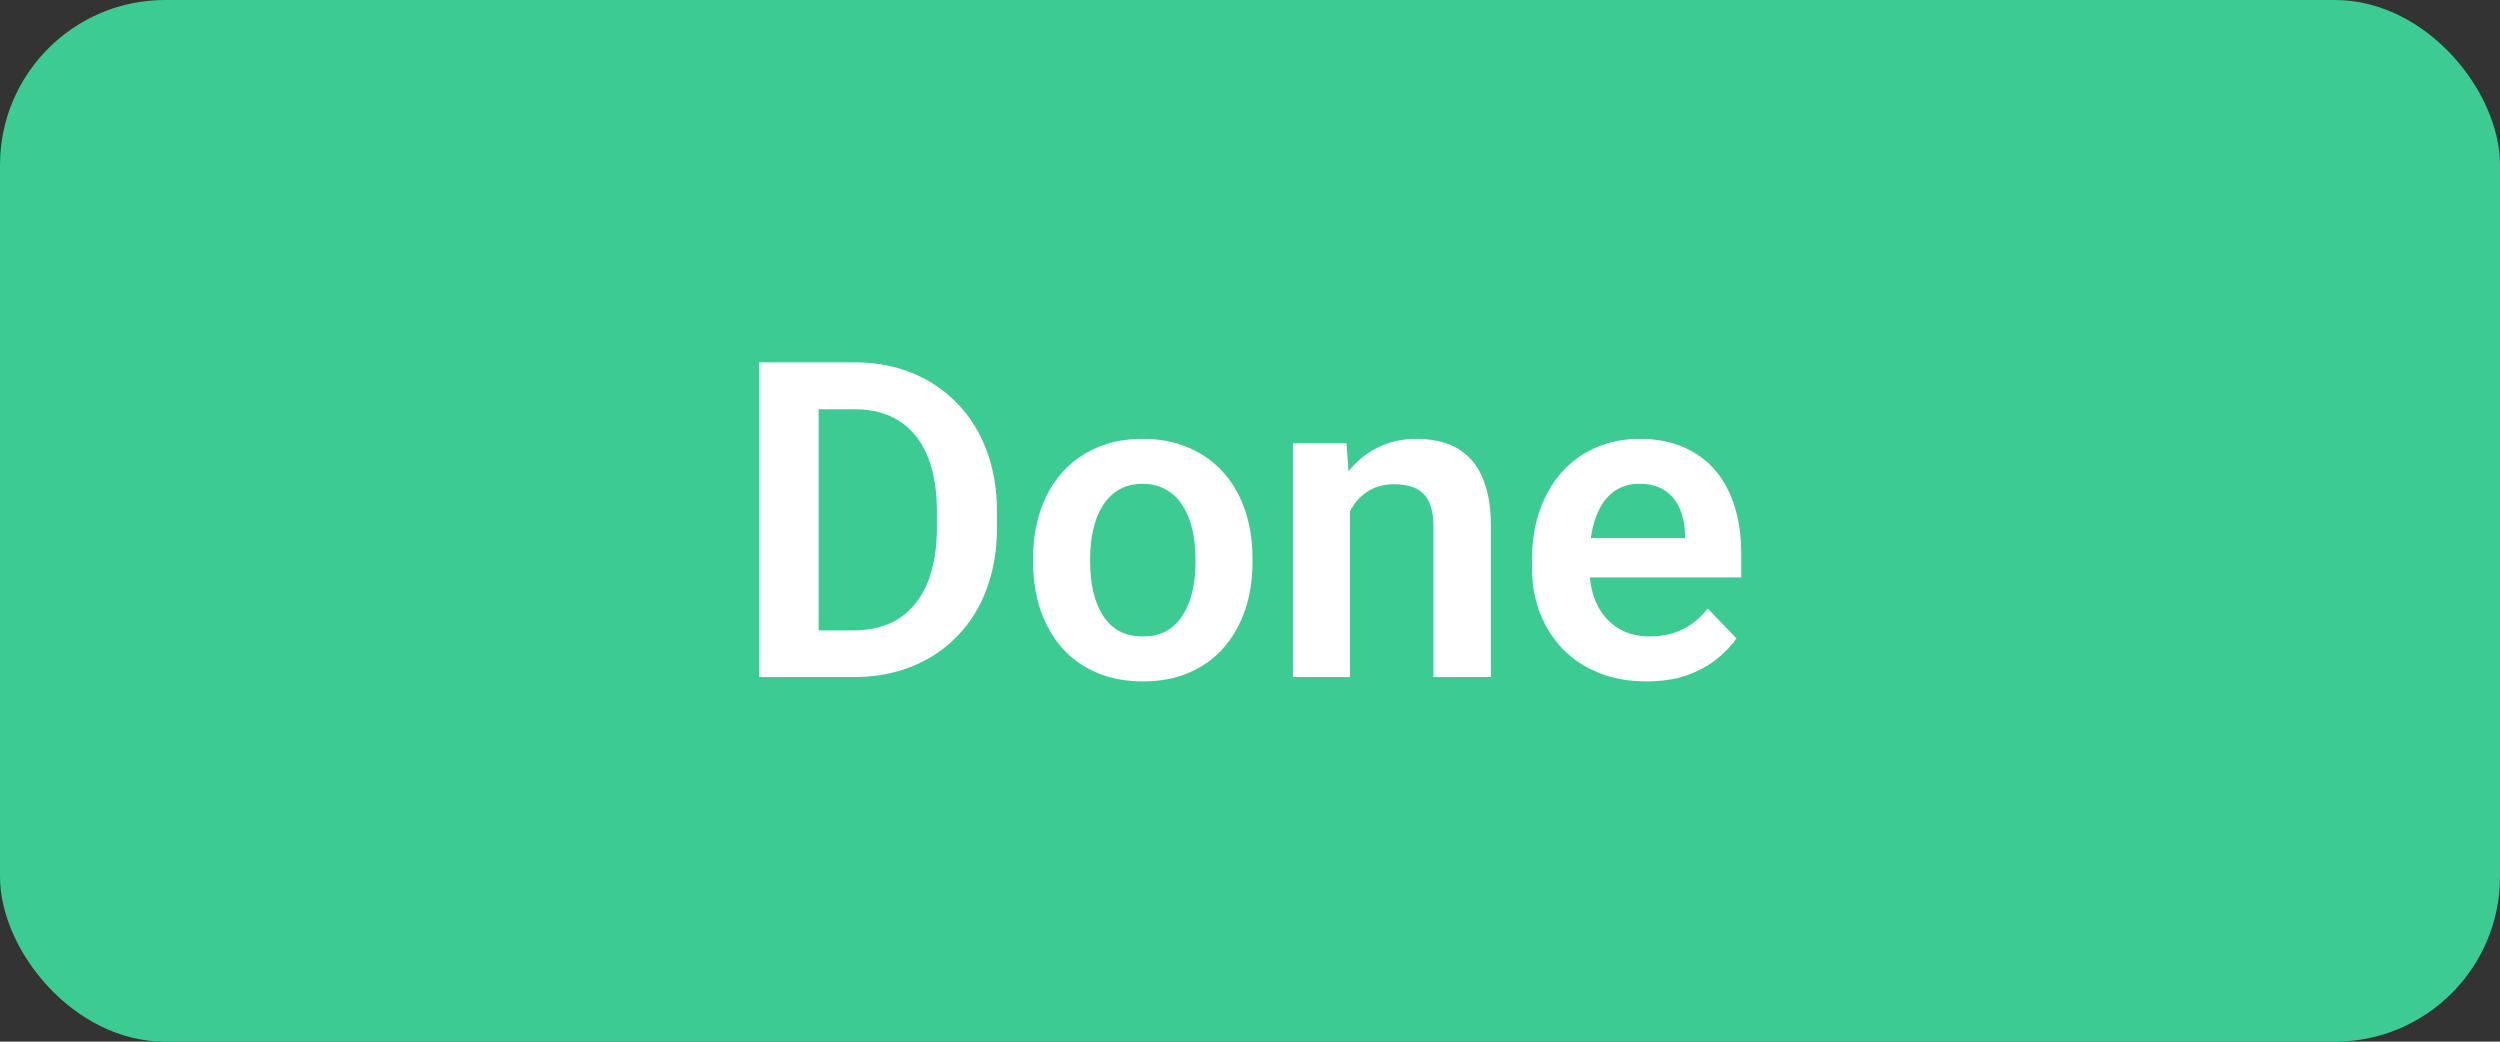 <svg width="96" height="40" viewBox="0 0 96 40" fill="none" xmlns="http://www.w3.org/2000/svg">
<rect x="0" y="0" width="96" height="40" fill="#333333" stroke="none"/>
<rect width="96" height="40" rx="6.34" fill="#3CCB93"/>
<path d="M32.764 26H30.158L30.175 24.207H32.764C33.467 24.207 34.057 24.052 34.533 23.742C35.008 23.427 35.368 22.976 35.612 22.389C35.855 21.797 35.977 21.089 35.977 20.264V19.642C35.977 19.005 35.908 18.444 35.769 17.956C35.631 17.47 35.426 17.06 35.155 16.728C34.889 16.396 34.56 16.144 34.167 15.973C33.775 15.801 33.323 15.715 32.814 15.715H30.108V13.914H32.814C33.622 13.914 34.358 14.05 35.022 14.321C35.692 14.592 36.27 14.982 36.757 15.491C37.25 15.995 37.626 16.598 37.886 17.301C38.152 18.004 38.285 18.789 38.285 19.658V20.264C38.285 21.127 38.152 21.913 37.886 22.622C37.626 23.324 37.25 23.928 36.757 24.431C36.27 24.935 35.689 25.322 35.014 25.593C34.339 25.864 33.589 26 32.764 26ZM31.436 13.914V26H29.154V13.914H31.436ZM39.671 21.601V21.426C39.671 20.768 39.765 20.162 39.953 19.608C40.141 19.049 40.415 18.565 40.775 18.156C41.135 17.746 41.574 17.428 42.095 17.201C42.615 16.969 43.207 16.852 43.871 16.852C44.546 16.852 45.144 16.969 45.664 17.201C46.19 17.428 46.632 17.746 46.992 18.156C47.352 18.565 47.626 19.049 47.814 19.608C48.002 20.162 48.096 20.768 48.096 21.426V21.601C48.096 22.254 48.002 22.86 47.814 23.419C47.626 23.972 47.352 24.456 46.992 24.871C46.632 25.281 46.192 25.599 45.672 25.826C45.152 26.053 44.557 26.166 43.888 26.166C43.224 26.166 42.629 26.053 42.103 25.826C41.577 25.599 41.135 25.281 40.775 24.871C40.415 24.456 40.141 23.972 39.953 23.419C39.765 22.86 39.671 22.254 39.671 21.601ZM41.862 21.426V21.601C41.862 21.994 41.901 22.361 41.978 22.705C42.056 23.048 42.175 23.349 42.335 23.609C42.496 23.869 42.703 24.074 42.958 24.224C43.218 24.367 43.528 24.439 43.888 24.439C44.242 24.439 44.546 24.367 44.801 24.224C45.055 24.074 45.263 23.869 45.423 23.609C45.589 23.349 45.711 23.048 45.788 22.705C45.866 22.361 45.905 21.994 45.905 21.601V21.426C45.905 21.039 45.866 20.676 45.788 20.339C45.711 19.996 45.589 19.694 45.423 19.434C45.263 19.169 45.052 18.961 44.792 18.811C44.538 18.657 44.231 18.579 43.871 18.579C43.517 18.579 43.212 18.657 42.958 18.811C42.703 18.961 42.496 19.169 42.335 19.434C42.175 19.694 42.056 19.996 41.978 20.339C41.901 20.676 41.862 21.039 41.862 21.426ZM51.84 18.936V26H49.648V17.019H51.707L51.84 18.936ZM51.491 21.186H50.844C50.849 20.533 50.938 19.94 51.109 19.409C51.281 18.878 51.522 18.421 51.831 18.04C52.147 17.658 52.52 17.364 52.952 17.16C53.384 16.955 53.865 16.852 54.396 16.852C54.828 16.852 55.218 16.913 55.567 17.035C55.915 17.157 56.214 17.351 56.463 17.616C56.718 17.882 56.911 18.23 57.044 18.662C57.183 19.088 57.252 19.614 57.252 20.239V26H55.044V20.223C55.044 19.813 54.983 19.489 54.861 19.252C54.745 19.014 54.573 18.845 54.347 18.745C54.125 18.645 53.851 18.596 53.525 18.596C53.187 18.596 52.891 18.665 52.637 18.803C52.388 18.936 52.177 19.121 52.006 19.359C51.84 19.597 51.712 19.871 51.624 20.181C51.535 20.491 51.491 20.826 51.491 21.186ZM63.22 26.166C62.539 26.166 61.928 26.055 61.386 25.834C60.843 25.613 60.381 25.305 59.999 24.913C59.623 24.514 59.333 24.052 59.128 23.526C58.929 22.995 58.829 22.425 58.829 21.816V21.484C58.829 20.793 58.929 20.165 59.128 19.6C59.327 19.03 59.609 18.54 59.974 18.131C60.34 17.721 60.777 17.406 61.286 17.185C61.795 16.963 62.357 16.852 62.971 16.852C63.608 16.852 64.169 16.96 64.656 17.176C65.143 17.387 65.55 17.685 65.876 18.073C66.203 18.46 66.449 18.925 66.615 19.467C66.781 20.004 66.864 20.599 66.864 21.252V22.173H59.825V20.663H64.706V20.497C64.695 20.148 64.629 19.83 64.507 19.542C64.385 19.249 64.197 19.016 63.942 18.845C63.688 18.668 63.358 18.579 62.955 18.579C62.628 18.579 62.343 18.651 62.099 18.795C61.861 18.933 61.662 19.133 61.502 19.393C61.347 19.647 61.231 19.951 61.153 20.306C61.076 20.66 61.037 21.053 61.037 21.484V21.816C61.037 22.193 61.087 22.541 61.186 22.862C61.291 23.183 61.444 23.463 61.643 23.701C61.848 23.933 62.091 24.116 62.373 24.248C62.661 24.376 62.988 24.439 63.353 24.439C63.812 24.439 64.227 24.351 64.598 24.174C64.974 23.991 65.301 23.723 65.578 23.369L66.681 24.514C66.493 24.791 66.239 25.056 65.918 25.311C65.602 25.566 65.221 25.773 64.772 25.934C64.324 26.088 63.807 26.166 63.22 26.166Z" fill="white"/>
</svg>
